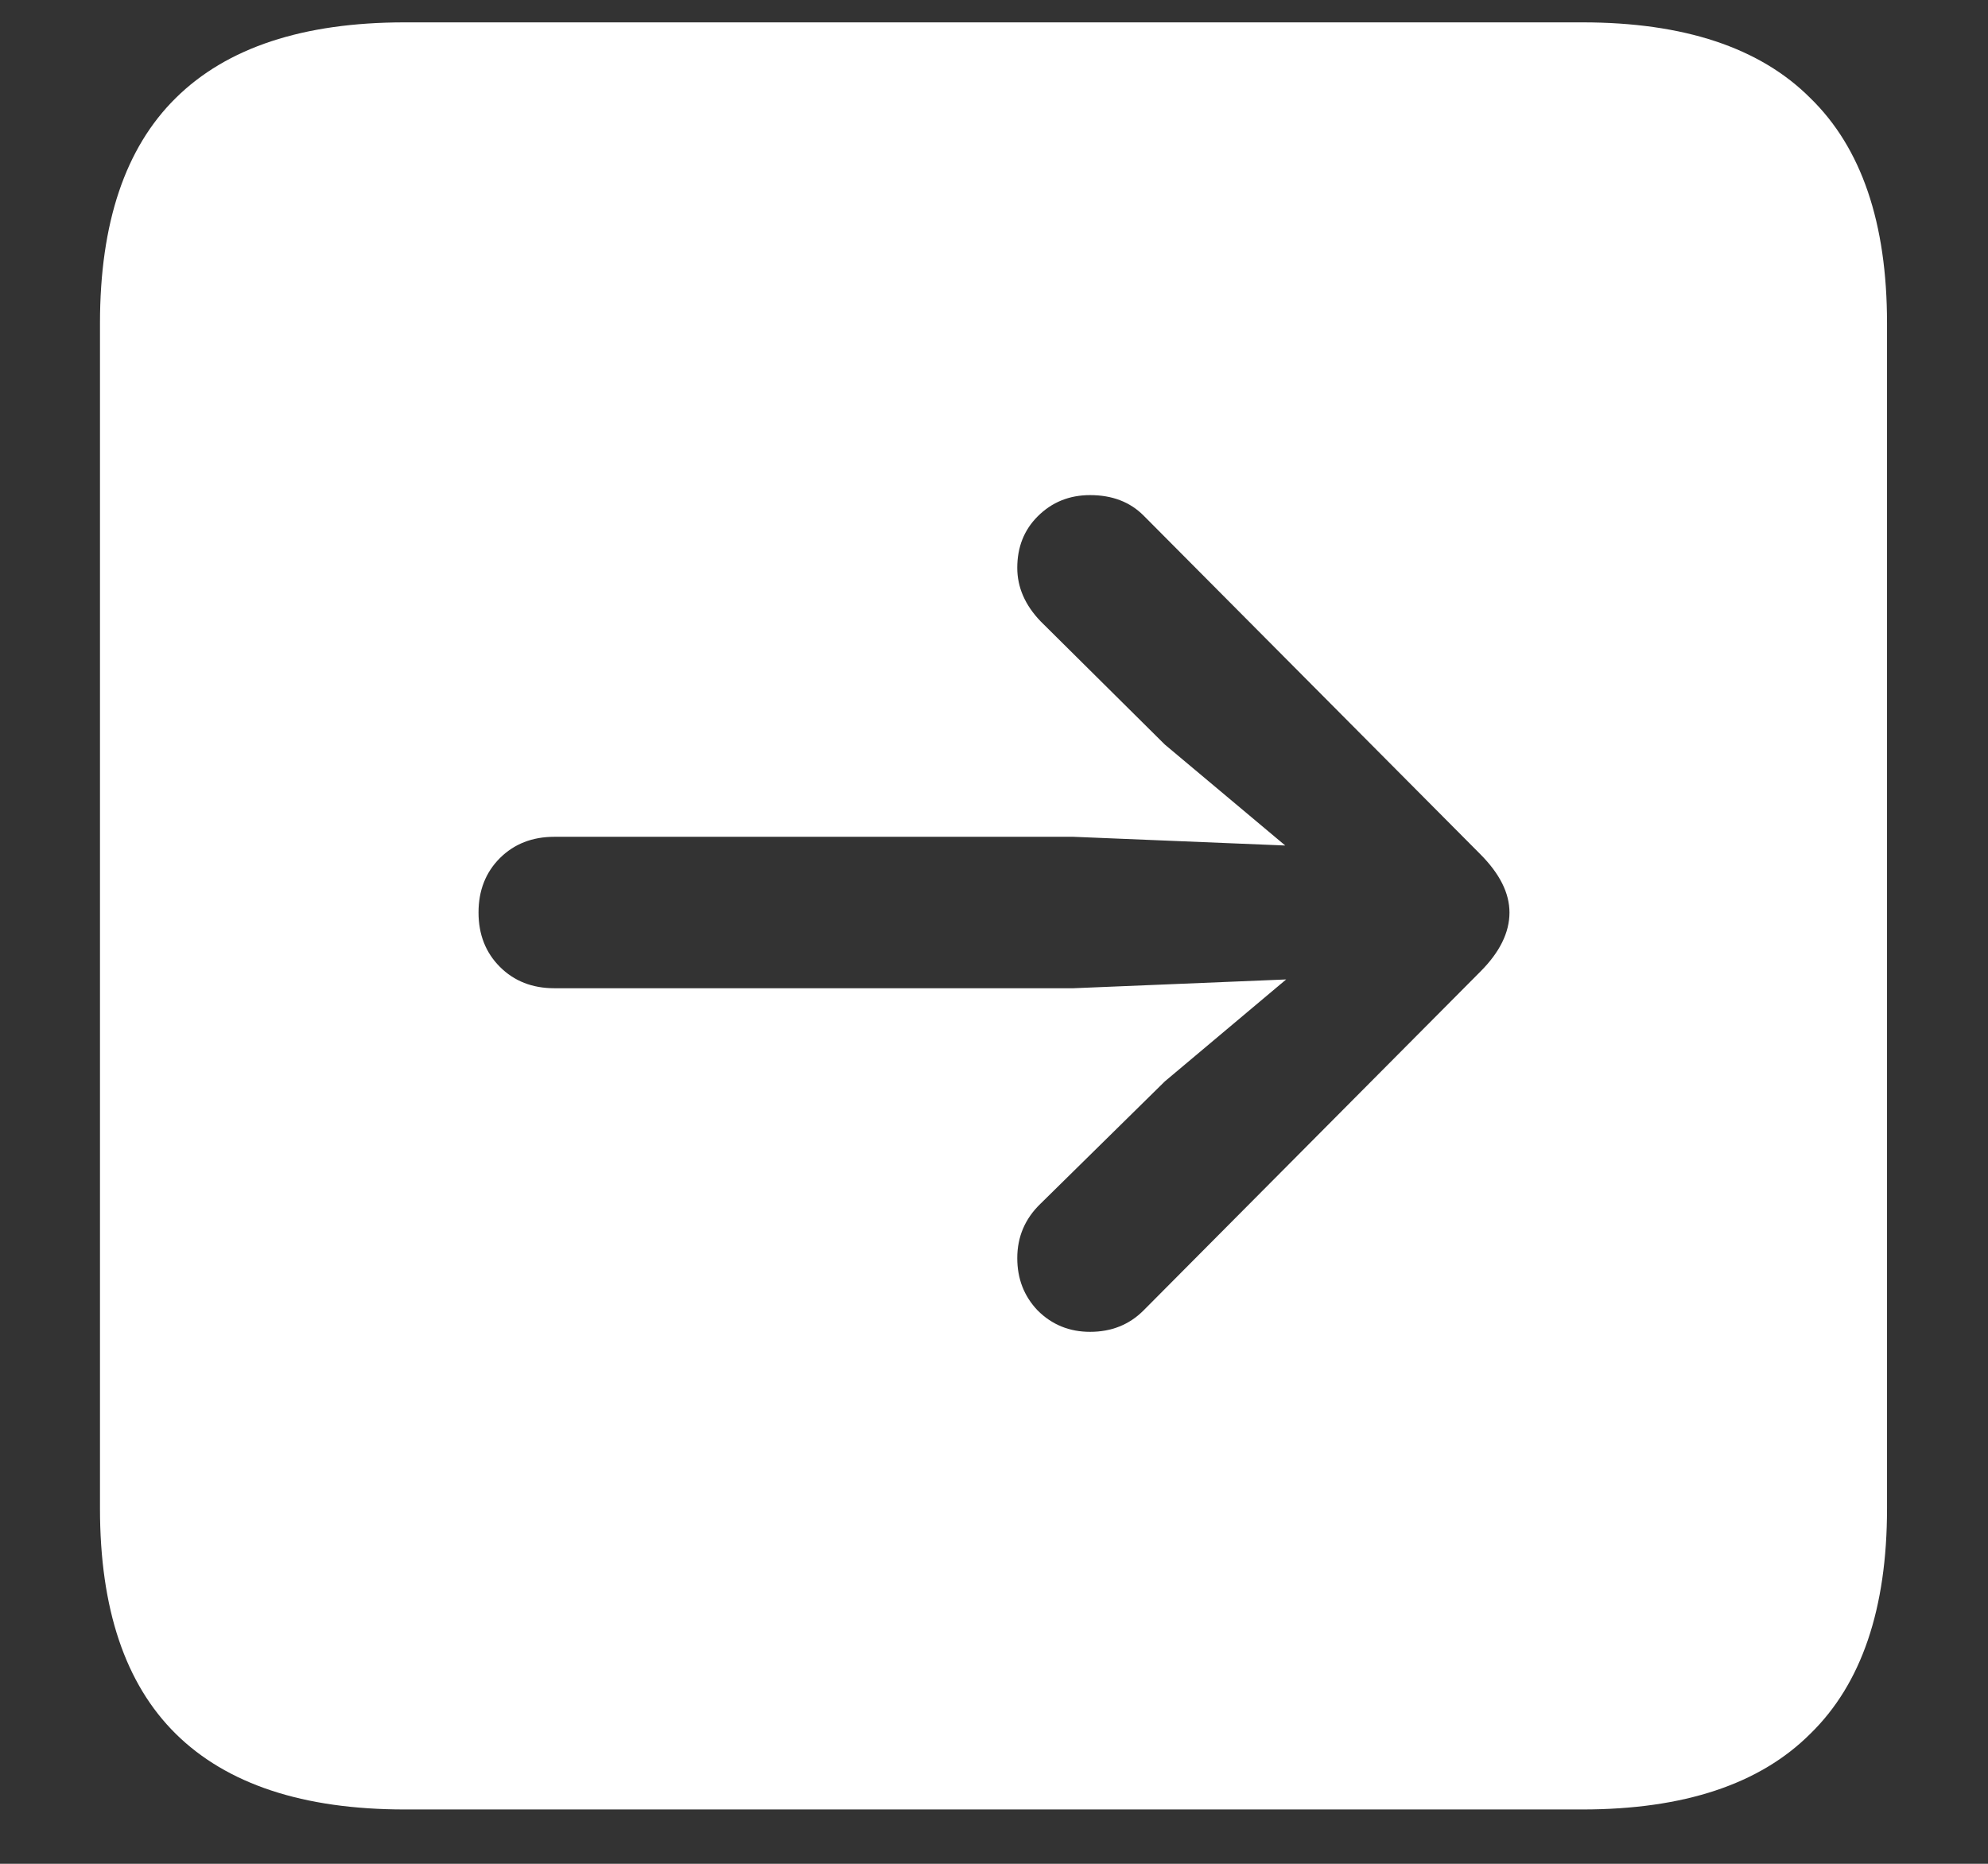 <?xml version="1.0" encoding="UTF-8"?>
<svg xmlns="http://www.w3.org/2000/svg" xmlns:xlink="http://www.w3.org/1999/xlink" width="24" height="22.5" viewBox="0 0 24 22.5" version="1.1">
<rect x="0" y="0" width="24" height="22.5" fill="#333333" stroke="none"/>
<g id="surface1">
<path style=" stroke:none;fill-rule:nonzero;fill:rgb(100%,100%,100%);fill-opacity:1;" d="M 4.887 21.844 L 19.102 21.844 C 20.328 21.844 21.246 21.539 21.855 20.93 C 22.473 20.328 22.781 19.422 22.781 18.211 L 22.781 3.902 C 22.781 2.691 22.473 1.785 21.855 1.184 C 21.246 0.574 20.328 0.27 19.102 0.27 L 4.887 0.27 C 3.66 0.27 2.738 0.574 2.121 1.184 C 1.512 1.785 1.207 2.691 1.207 3.902 L 1.207 18.211 C 1.207 19.422 1.512 20.328 2.121 20.93 C 2.738 21.539 3.66 21.844 4.887 21.844 Z M 18.223 11.016 C 18.223 11.258 18.105 11.496 17.871 11.73 L 13.805 15.82 C 13.633 15.992 13.418 16.078 13.16 16.078 C 12.91 16.078 12.699 15.992 12.527 15.82 C 12.363 15.648 12.281 15.438 12.281 15.188 C 12.281 14.93 12.375 14.711 12.562 14.531 L 14.062 13.055 L 15.527 11.824 L 12.961 11.93 L 6.691 11.93 C 6.426 11.93 6.207 11.844 6.035 11.672 C 5.863 11.5 5.777 11.281 5.777 11.016 C 5.777 10.75 5.863 10.531 6.035 10.359 C 6.207 10.188 6.426 10.102 6.691 10.102 L 12.961 10.102 L 15.516 10.207 L 14.062 8.988 L 12.562 7.5 C 12.375 7.305 12.281 7.09 12.281 6.855 C 12.281 6.605 12.363 6.398 12.527 6.234 C 12.699 6.062 12.91 5.977 13.16 5.977 C 13.426 5.977 13.641 6.059 13.805 6.223 L 17.871 10.312 C 18.105 10.547 18.223 10.781 18.223 11.016 Z M 18.223 11.016 "/>
</g>
</svg>
